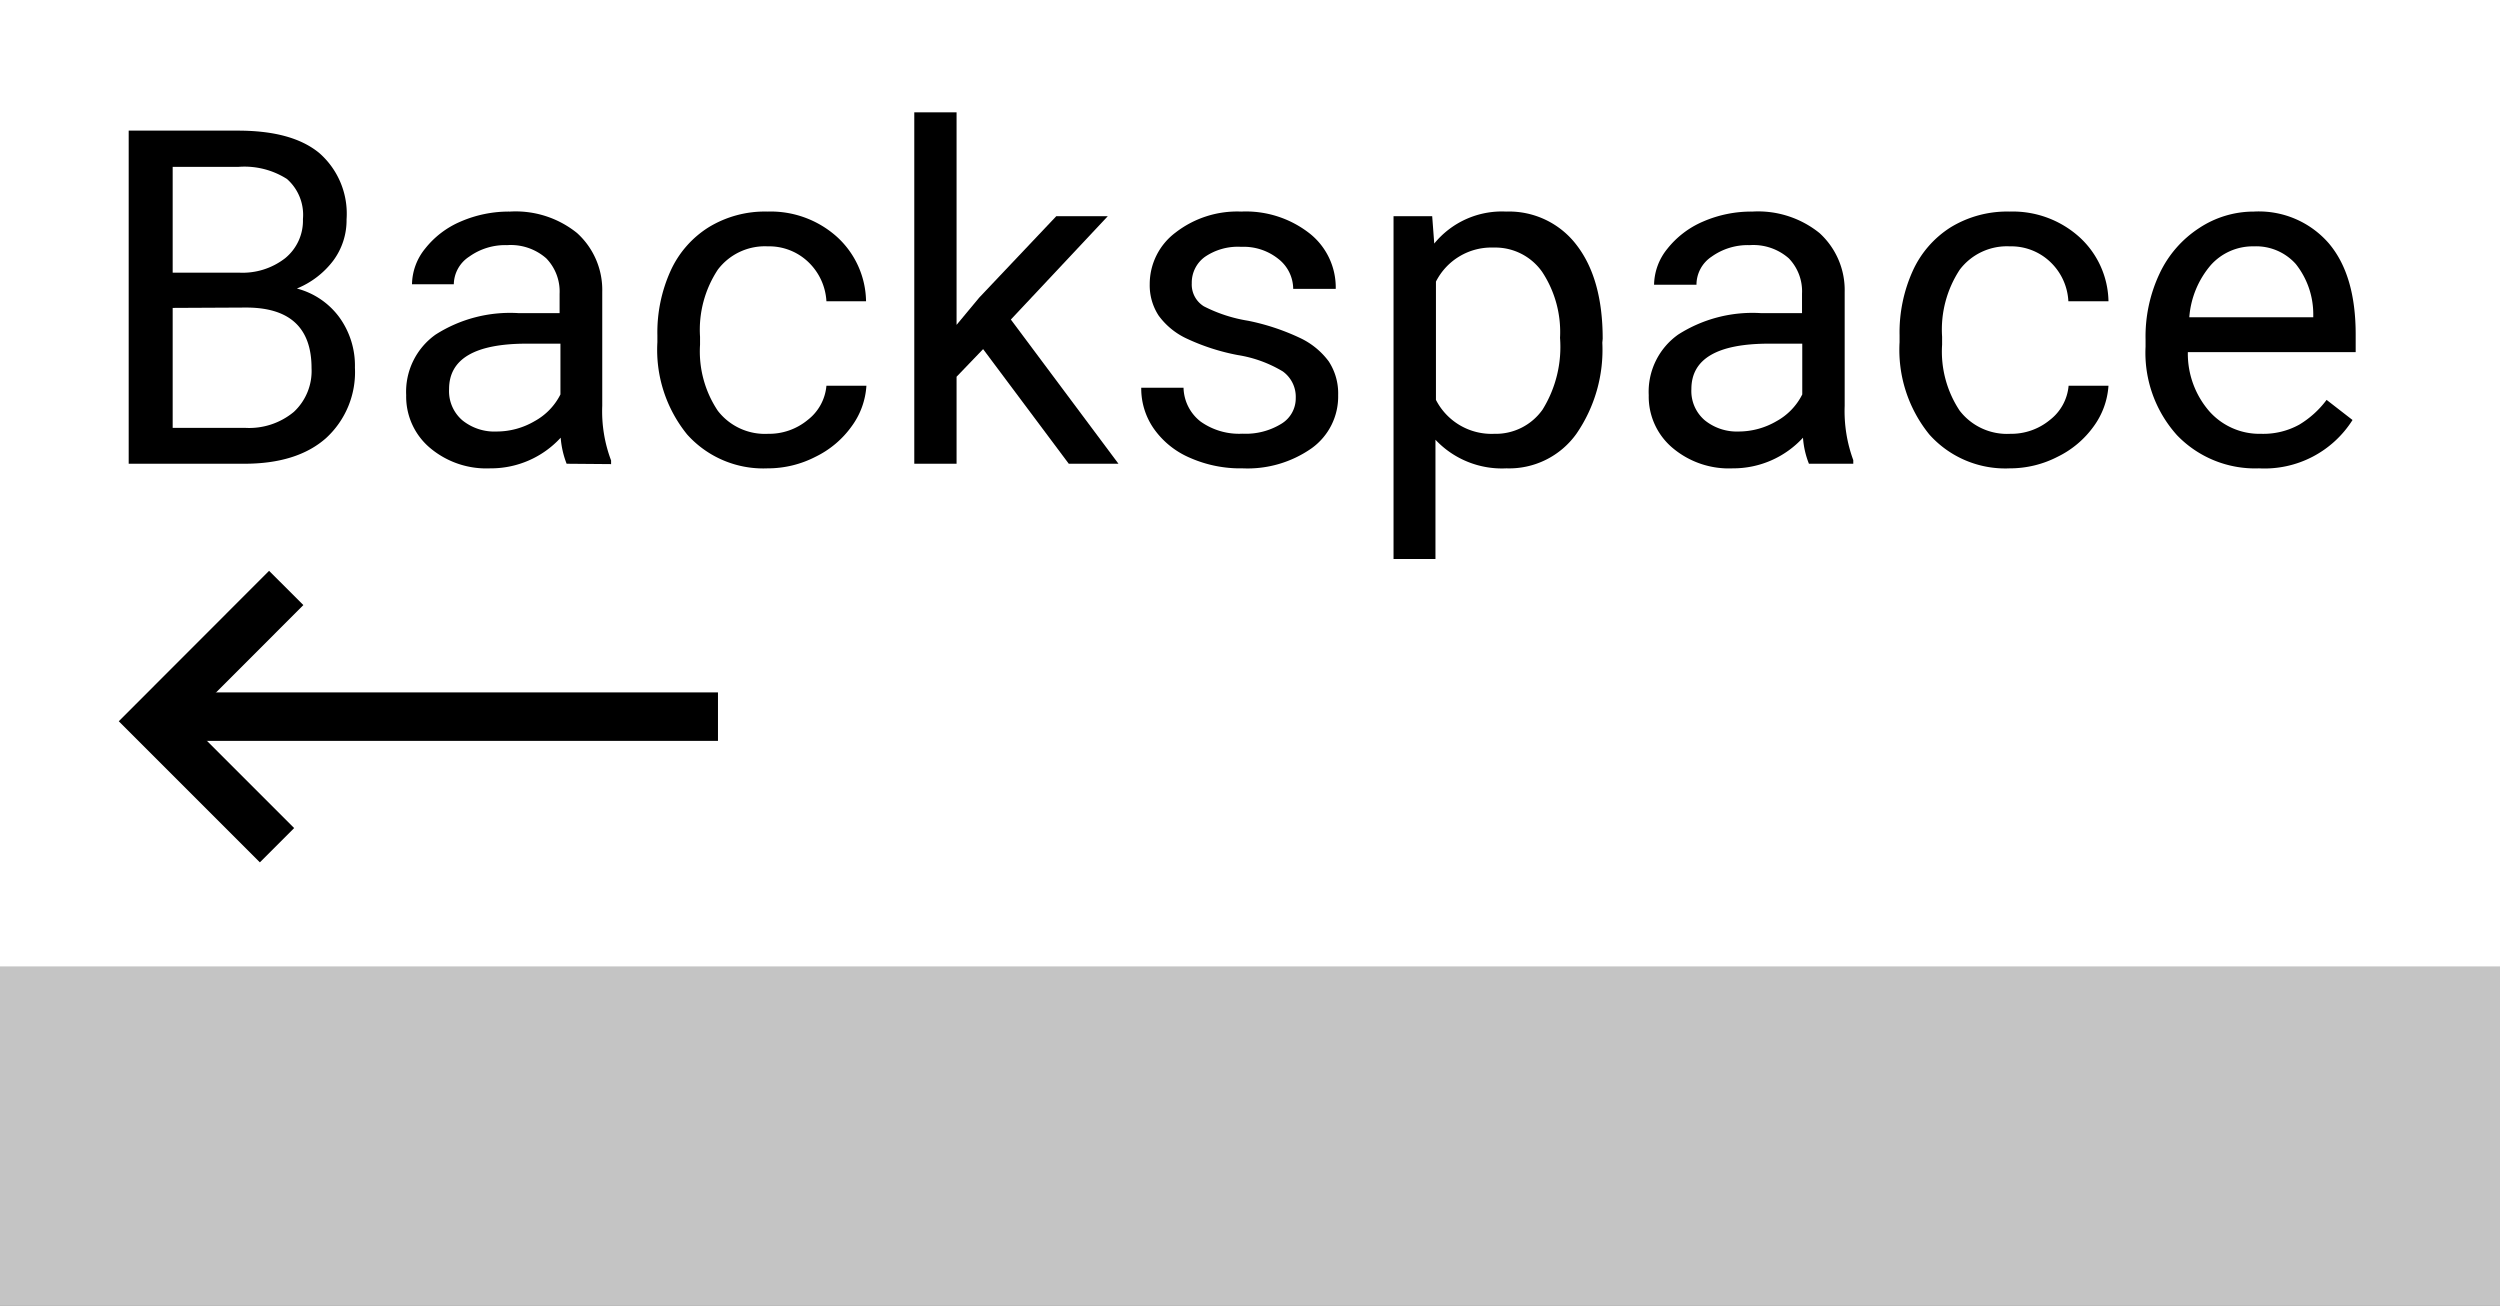 <svg xmlns="http://www.w3.org/2000/svg" viewBox="0 0 206.31 107.75"><rect x="0" y="0" width="206.31" height="107.75" fill="#808080" stroke="none"/><defs><style>.cls-1{fill:#fff;}.cls-2{fill:#c4c4c4;}.cls-3{fill:none;stroke:#000;stroke-miterlimit:10;stroke-width:4px;}</style></defs><title>keyboard-backspace</title><g id="Layer_2" data-name="Layer 2"><g id="Layer_1-2" data-name="Layer 1"><rect class="cls-1" width="206.31" height="80"/><rect class="cls-2" y="79.75" width="206.31" height="28"/><line class="cls-3" x1="59.25" y1="59.14" x2="12.25" y2="59.14"/><polyline class="cls-3" points="23.62 48.52 12.63 59.52 22.86 69.75"/><path d="M10.62,38.27V10.78h9c3,0,5.23.61,6.73,1.85A6.65,6.65,0,0,1,28.6,18.1a5.59,5.59,0,0,1-1.1,3.41,7.15,7.15,0,0,1-3,2.3A6.33,6.33,0,0,1,28,26.18a6.8,6.8,0,0,1,1.29,4.16,7.38,7.38,0,0,1-2.39,5.82q-2.4,2.12-6.78,2.11ZM14.25,22.5h5.47a5.72,5.72,0,0,0,3.81-1.19A4,4,0,0,0,25,18.08a3.94,3.94,0,0,0-1.32-3.31,6.53,6.53,0,0,0-4-1H14.25Zm0,2.91v9.9h6a5.76,5.76,0,0,0,4-1.32,4.61,4.61,0,0,0,1.46-3.61q0-5-5.4-5Z"/><path d="M46.76,38.27a7.5,7.5,0,0,1-.49-2.15,7.81,7.81,0,0,1-5.81,2.53,7.21,7.21,0,0,1-5-1.71,5.53,5.53,0,0,1-1.94-4.33,5.78,5.78,0,0,1,2.43-5,11.42,11.42,0,0,1,6.83-1.77h3.4v-1.6a3.93,3.93,0,0,0-1.1-2.92,4.43,4.43,0,0,0-3.23-1.09,5.09,5.09,0,0,0-3.13.95,2.77,2.77,0,0,0-1.27,2.28H34a4.77,4.77,0,0,1,1.09-2.95A7.43,7.43,0,0,1,38,18.29a10,10,0,0,1,4.09-.83,8.06,8.06,0,0,1,5.53,1.77,6.33,6.33,0,0,1,2.08,4.86v9.4A11.48,11.48,0,0,0,50.43,38v.3ZM41,35.61a6.19,6.19,0,0,0,3.11-.85,5.16,5.16,0,0,0,2.14-2.21V28.36H43.48q-6.42,0-6.42,3.75a3.17,3.17,0,0,0,1.09,2.57A4.2,4.2,0,0,0,41,35.61Z"/><path d="M63.38,35.8a5,5,0,0,0,3.27-1.14,4,4,0,0,0,1.55-2.83h3.3a6.31,6.31,0,0,1-1.21,3.34,7.91,7.91,0,0,1-3,2.53,8.58,8.58,0,0,1-3.94.95,8.43,8.43,0,0,1-6.64-2.79,11.08,11.08,0,0,1-2.46-7.62v-.58a12.32,12.32,0,0,1,1.09-5.31,8.27,8.27,0,0,1,3.15-3.6,8.88,8.88,0,0,1,4.84-1.29,8.19,8.19,0,0,1,5.71,2.06,7.33,7.33,0,0,1,2.43,5.34H68.2a4.85,4.85,0,0,0-1.51-3.25,4.67,4.67,0,0,0-3.33-1.28,4.87,4.87,0,0,0-4.12,1.92,9,9,0,0,0-1.47,5.54v.66a8.81,8.81,0,0,0,1.46,5.44A4.91,4.91,0,0,0,63.38,35.8Z"/><path d="M81.13,28.81l-2.19,2.28v7.18H75.45v-29h3.49V26.81l1.87-2.25,6.36-6.72h4.25l-8,8.53,8.88,11.9h-4.1Z"/><path d="M106.93,32.85a2.58,2.58,0,0,0-1.07-2.2,10.34,10.34,0,0,0-3.72-1.35,17.63,17.63,0,0,1-4.21-1.36,6,6,0,0,1-2.31-1.89,4.56,4.56,0,0,1-.74-2.6A5.31,5.31,0,0,1,97,19.2a8.3,8.3,0,0,1,5.43-1.74,8.52,8.52,0,0,1,5.64,1.8,5.68,5.68,0,0,1,2.16,4.58h-3.51a3.16,3.16,0,0,0-1.22-2.47,4.58,4.58,0,0,0-3.07-1,4.8,4.8,0,0,0-3,.83,2.62,2.62,0,0,0-1.08,2.17,2.11,2.11,0,0,0,1,1.91A12.23,12.23,0,0,0,103,26.47a18.58,18.58,0,0,1,4.24,1.4,6.26,6.26,0,0,1,2.41,1.95,4.82,4.82,0,0,1,.78,2.79A5.25,5.25,0,0,1,108.23,37a9.21,9.21,0,0,1-5.69,1.65,10.28,10.28,0,0,1-4.34-.87,7,7,0,0,1-3-2.43A5.79,5.79,0,0,1,94.18,32h3.49a3.64,3.64,0,0,0,1.41,2.79,5.48,5.48,0,0,0,3.46,1,5.61,5.61,0,0,0,3.19-.81A2.45,2.45,0,0,0,106.93,32.85Z"/><path d="M132.23,28.28a12.2,12.2,0,0,1-2.14,7.52,6.82,6.82,0,0,1-5.77,2.85,7.53,7.53,0,0,1-5.86-2.36v9.84H115V17.84h3.19l.17,2.26a7.2,7.2,0,0,1,5.93-2.64,7,7,0,0,1,5.83,2.78c1.42,1.85,2.14,4.42,2.14,7.72Zm-3.49-.4a9,9,0,0,0-1.48-5.45,4.73,4.73,0,0,0-4-2,5.13,5.13,0,0,0-4.76,2.81V33a5.15,5.15,0,0,0,4.8,2.8,4.73,4.73,0,0,0,4-2A9.82,9.82,0,0,0,128.74,27.88Z"/><path d="M149.28,38.27a7.17,7.17,0,0,1-.49-2.15A7.81,7.81,0,0,1,143,38.65,7.2,7.2,0,0,1,138,36.94a5.53,5.53,0,0,1-1.94-4.33,5.78,5.78,0,0,1,2.43-5,11.39,11.39,0,0,1,6.82-1.77h3.4v-1.6a3.92,3.92,0,0,0-1.09-2.92,4.43,4.43,0,0,0-3.23-1.09,5.12,5.12,0,0,0-3.14.95A2.78,2.78,0,0,0,140,23.5H136.5a4.82,4.82,0,0,1,1.08-2.95,7.54,7.54,0,0,1,2.95-2.26,10,10,0,0,1,4.09-.83,8.07,8.07,0,0,1,5.53,1.77,6.36,6.36,0,0,1,2.08,4.86v9.4a11.69,11.69,0,0,0,.71,4.48v.3Zm-5.8-2.66a6.2,6.2,0,0,0,3.12-.85,5.14,5.14,0,0,0,2.13-2.21V28.36H146q-6.42,0-6.42,3.75a3.17,3.17,0,0,0,1.1,2.57A4.2,4.2,0,0,0,143.48,35.61Z"/><path d="M165.9,35.8a5,5,0,0,0,3.26-1.14,4,4,0,0,0,1.55-2.83H174a6.39,6.39,0,0,1-1.21,3.34,7.94,7.94,0,0,1-3,2.53,8.57,8.57,0,0,1-3.93.95,8.4,8.4,0,0,1-6.64-2.79,11.08,11.08,0,0,1-2.46-7.62v-.58a12.32,12.32,0,0,1,1.09-5.31,8.31,8.31,0,0,1,3.14-3.6,8.94,8.94,0,0,1,4.85-1.29,8.21,8.21,0,0,1,5.71,2.06A7.33,7.33,0,0,1,174,24.86h-3.31a4.8,4.8,0,0,0-1.5-3.25,4.67,4.67,0,0,0-3.33-1.28,4.89,4.89,0,0,0-4.13,1.92,9,9,0,0,0-1.46,5.54v.66a8.81,8.81,0,0,0,1.45,5.44A4.93,4.93,0,0,0,165.9,35.8Z"/><path d="M186.42,38.65a8.93,8.93,0,0,1-6.76-2.73,10.16,10.16,0,0,1-2.6-7.3V28a12.17,12.17,0,0,1,1.16-5.43,9.06,9.06,0,0,1,3.25-3.74A8.17,8.17,0,0,1,186,17.46a7.64,7.64,0,0,1,6.19,2.63c1.48,1.75,2.21,4.25,2.21,7.51v1.46H180.55a7.25,7.25,0,0,0,1.77,4.88,5.54,5.54,0,0,0,4.29,1.86,6.13,6.13,0,0,0,3.14-.76A7.86,7.86,0,0,0,192,33l2.14,1.66A8.59,8.59,0,0,1,186.42,38.65ZM186,20.33a4.65,4.65,0,0,0-3.55,1.54,7.48,7.48,0,0,0-1.78,4.31H190.9v-.26a6.66,6.66,0,0,0-1.44-4.13A4.39,4.39,0,0,0,186,20.33Z"/></g></g></svg>